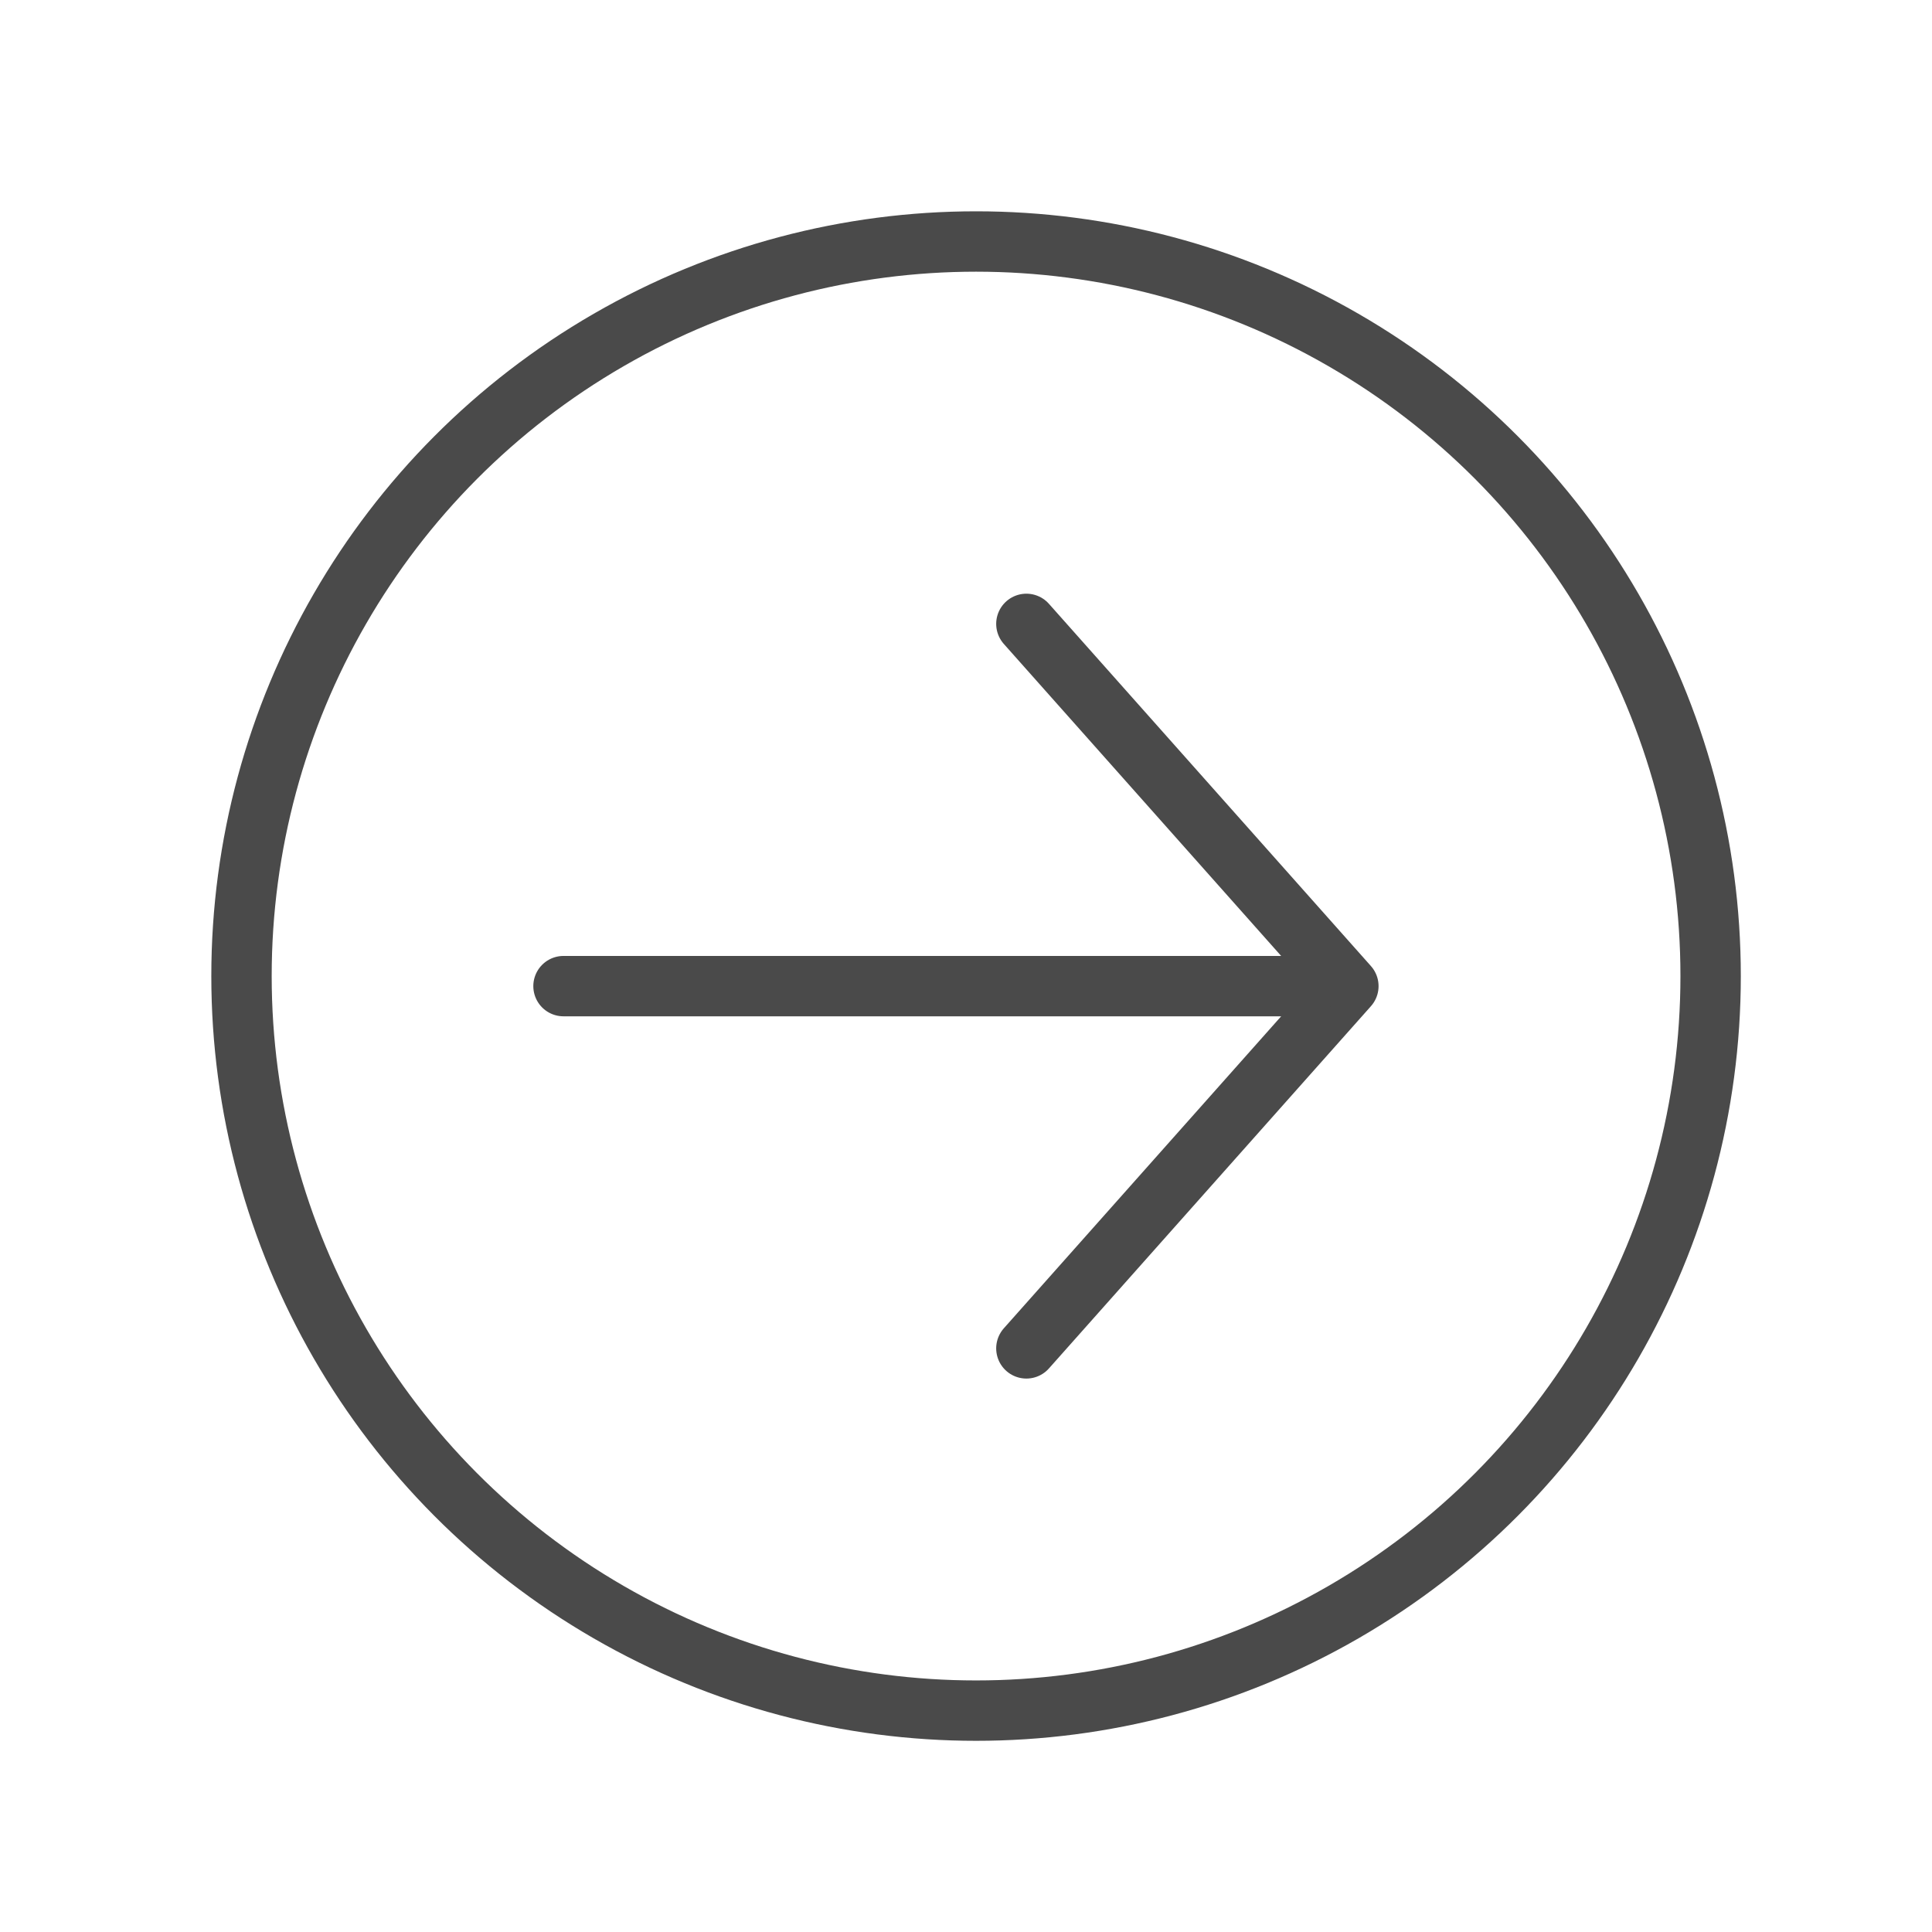 <?xml version="1.0" encoding="UTF-8"?>
<svg width="96px" height="96px" viewBox="0 0 96 96" version="1.1" xmlns="http://www.w3.org/2000/svg" xmlns:xlink="http://www.w3.org/1999/xlink">
    <title>next</title>
    <g id="next" stroke="none" stroke-width="1" fill="none" fill-rule="evenodd" stroke-linecap="round" stroke-linejoin="round">
        <circle id="Oval" stroke="#4A4A4A" stroke-width="3" cx="48.5" cy="48.5" r="36.5"></circle>
        <polyline id="Path" stroke="#4A4A4A" stroke-width="3" transform="translate(59, 49) rotate(90) translate(-59, -49) " points="41 57 59 41 77 57"></polyline>
        <line x1="65" y1="49" x2="28" y2="49" id="Line" stroke="#4A4A4A" stroke-width="3"></line>
    </g>
</svg>